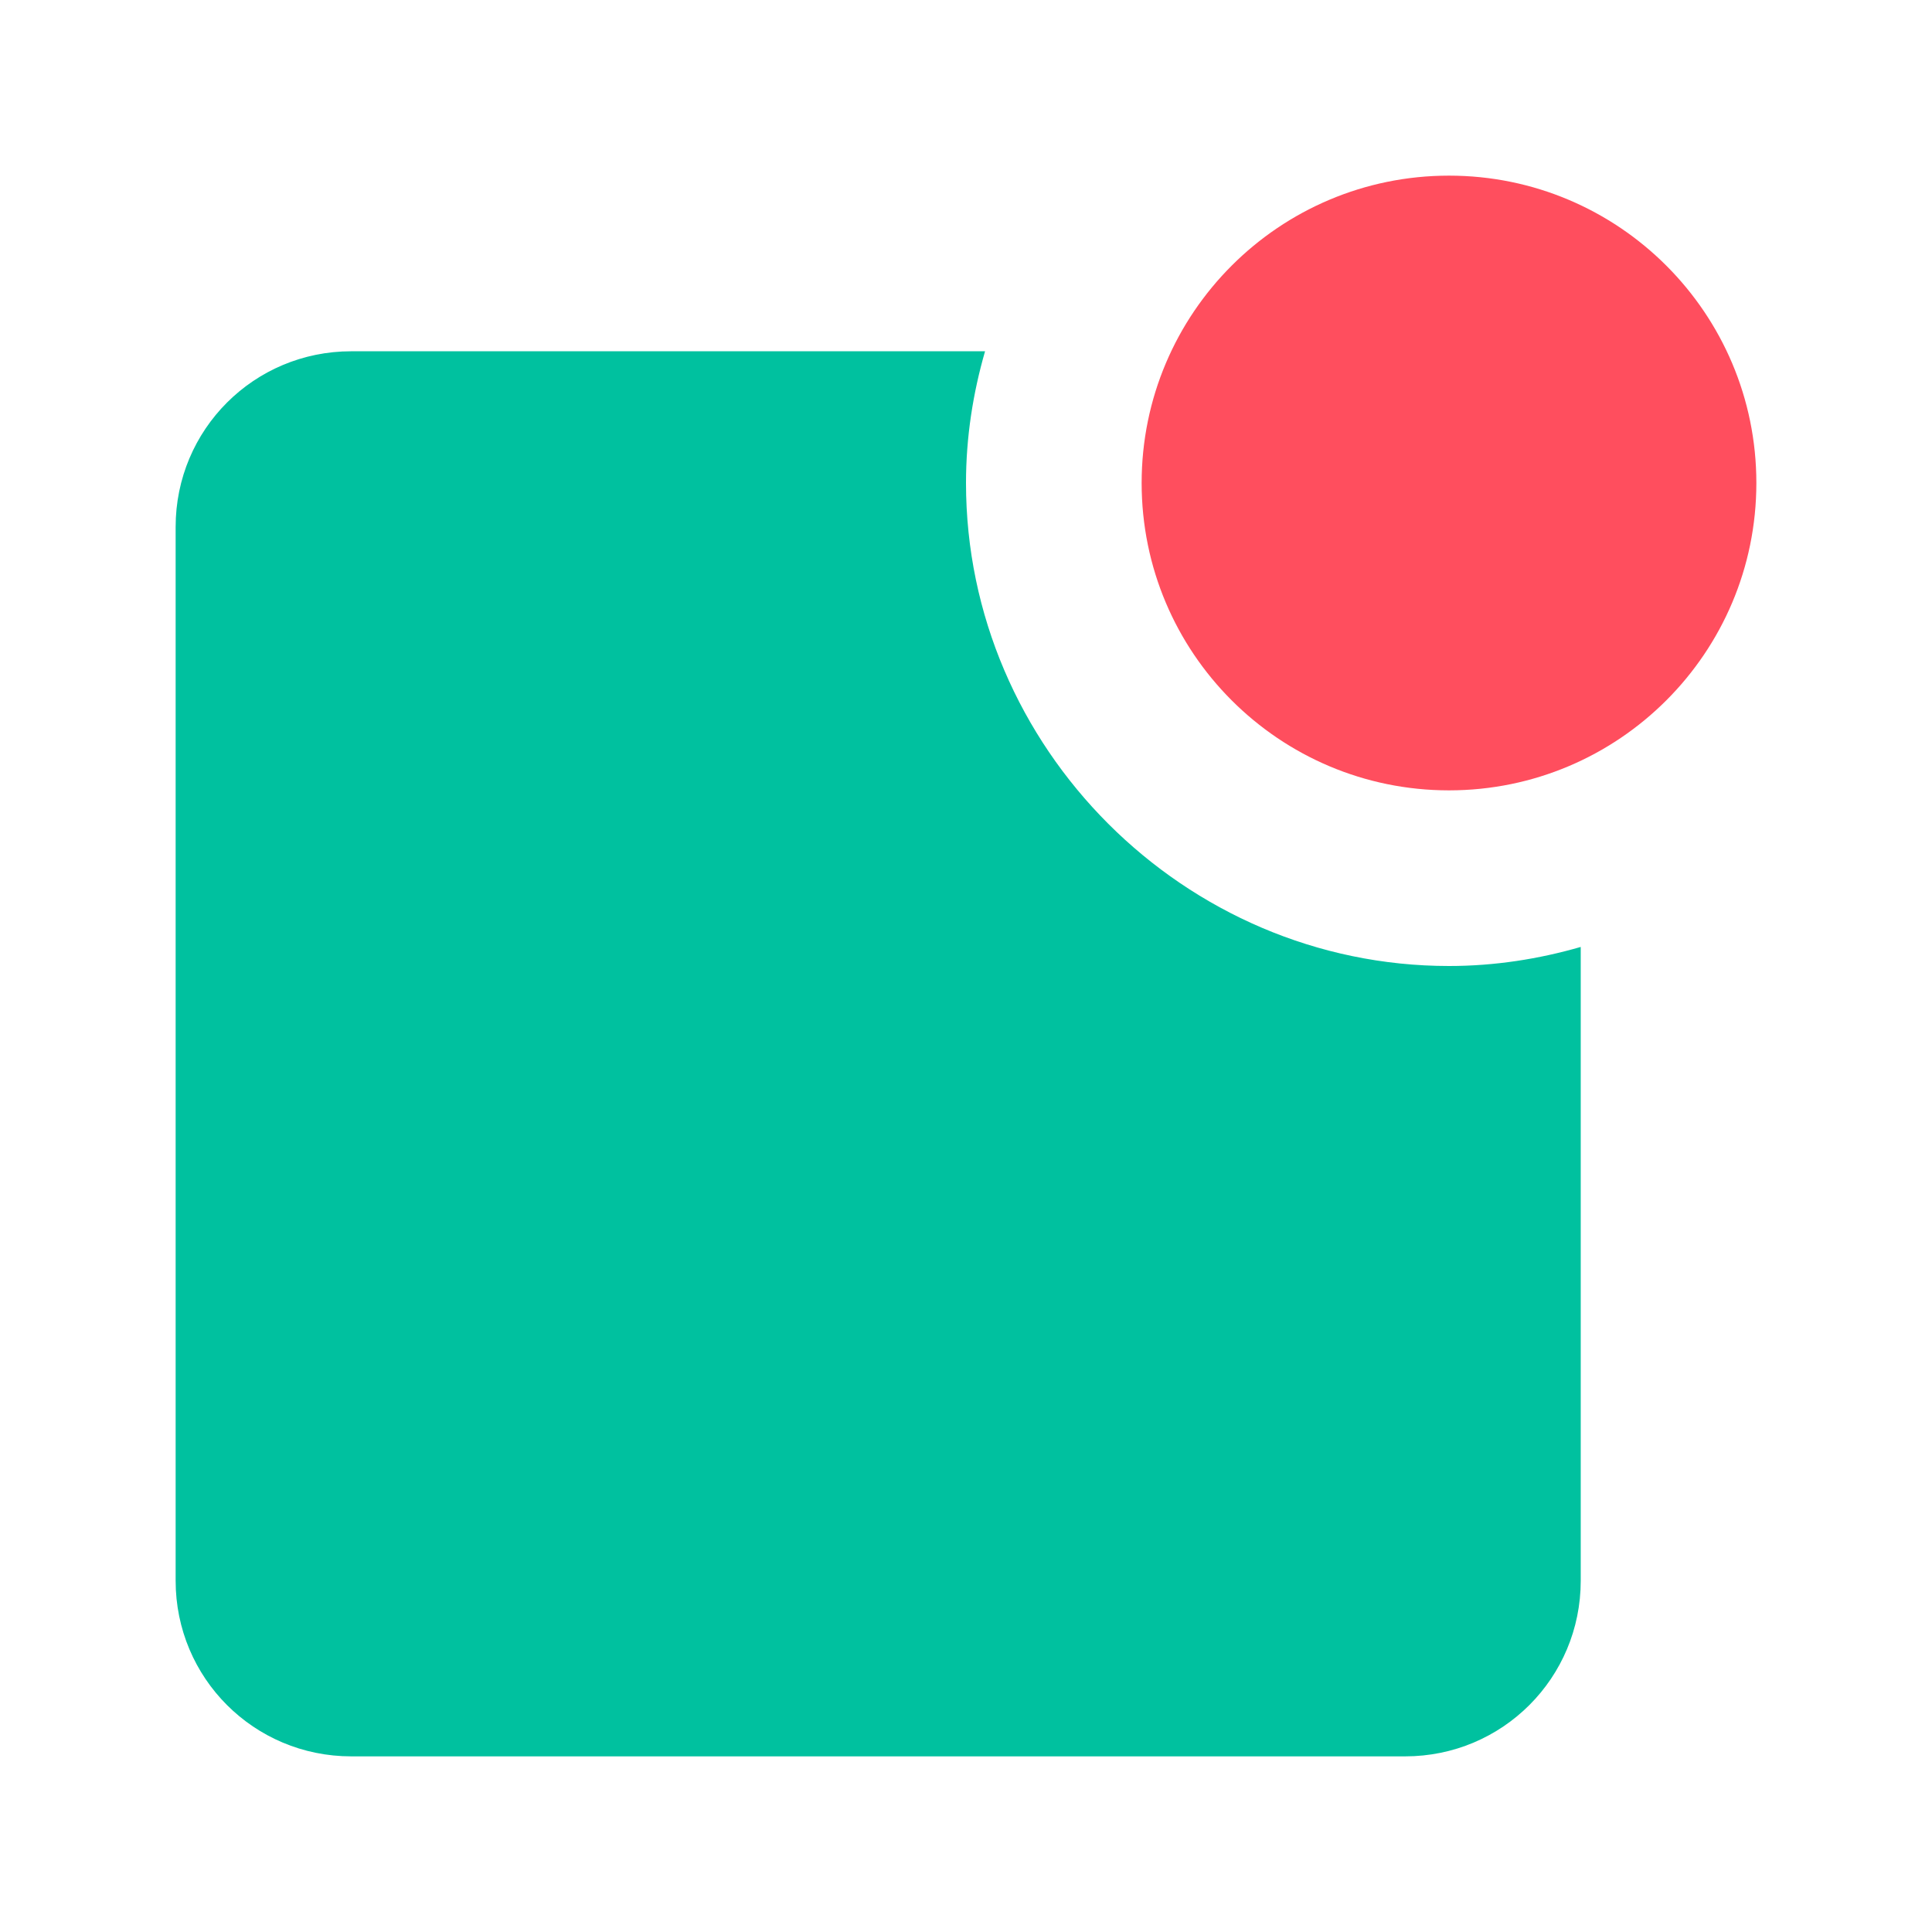 <?xml version="1.0" encoding="UTF-8" standalone="no"?>
<svg
   xmlns:dc="http://purl.org/dc/elements/1.1/"
   xmlns:cc="http://creativecommons.org/ns#"
   xmlns:rdf="http://www.w3.org/1999/02/22-rdf-syntax-ns#"
   xmlns:svg="http://www.w3.org/2000/svg"
   xmlns="http://www.w3.org/2000/svg"
   xmlns:sodipodi="http://sodipodi.sourceforge.net/DTD/sodipodi-0.dtd"
   xmlns:inkscape="http://www.inkscape.org/namespaces/inkscape"
   version="1.1"
   viewBox="0 0 22 22"
   id="svg12"
   sodipodi:docname="notifications.svg"
   inkscape:version="1.0.2 (e86c870879, 2021-01-15)">
  <sodipodi:namedview
     pagecolor="#ffffff"
     bordercolor="#666666"
     borderopacity="1"
     objecttolerance="10"
     gridtolerance="10"
     guidetolerance="10"
     inkscape:pageopacity="0"
     inkscape:pageshadow="2"
     inkscape:window-width="1920"
     inkscape:window-height="935"
     id="namedview14"
     showgrid="false"
     inkscape:zoom="4.3465909"
     inkscape:cx="-2.0536438"
     inkscape:cy="6.4939577"
     inkscape:window-x="0"
     inkscape:window-y="38"
     inkscape:window-maximized="1"
     inkscape:current-layer="svg12"
     inkscape:document-rotation="0" />
  <defs
     id="defs3">
    <style
       id="current-color-scheme"
       type="text/css">.ColorScheme-Text { color:#363636; }</style>
  </defs>
  <g
     id="notification-disabled"
     transform="translate(0,-52)">
    <rect
       x="0"
       y="52"
       width="22"
       height="22"
       ry="0"
       opacity="0"
       id="rect1005"
       style="color:#363636;fill:#363636" />
    <g
       id="g1011"
       transform="translate(-3,51)">
      <path
         id="path1007"
         style="opacity:1;fill:#00c19f;fill-opacity:1;stroke:none;stroke-width:1.067;stroke-linecap:round;stroke-linejoin:round;paint-order:stroke fill markers"
         d="M 7,5 C 5.892,5 5,5.892 5,7 v 12 c 0,1.108 0.892,2 2,2 h 12 c 1.108,0 2,-0.892 2,-2 V 11.783 C 20.522,11.921 20.02,12 19.5,12 16.486,12 14,9.514 14,6.5 14,5.98 14.079,5.478 14.217,5 Z M 19.242,5.025 C 18.522,5.142 18,5.737 18,6.5 18,7.352 18.648,8 19.5,8 20.263,8 20.858,7.478 20.975,6.758 20.864,5.847 20.153,5.136 19.242,5.025 Z" />
      <path
         style="color:#000000;font-style:normal;font-variant:normal;font-weight:normal;font-stretch:normal;font-size:medium;line-height:normal;font-family:sans-serif;font-variant-ligatures:normal;font-variant-position:normal;font-variant-caps:normal;font-variant-numeric:normal;font-variant-alternates:normal;font-variant-east-asian:normal;font-feature-settings:normal;font-variation-settings:normal;text-indent:0;text-align:start;text-decoration:none;text-decoration-line:none;text-decoration-style:solid;text-decoration-color:#000000;letter-spacing:normal;word-spacing:normal;text-transform:none;writing-mode:lr-tb;direction:ltr;text-orientation:mixed;dominant-baseline:auto;baseline-shift:baseline;text-anchor:start;white-space:normal;shape-padding:0;shape-margin:0;inline-size:0;clip-rule:nonzero;display:inline;overflow:visible;visibility:visible;isolation:auto;mix-blend-mode:normal;color-interpolation:sRGB;color-interpolation-filters:linearRGB;solid-color:#000000;solid-opacity:1;vector-effect:none;fill:#ff4e5e;fill-opacity:1;fill-rule:nonzero;stroke:none;stroke-width:4;stroke-linecap:round;stroke-linejoin:round;stroke-miterlimit:4;stroke-dasharray:none;stroke-dashoffset:0;stroke-opacity:1;paint-order:stroke fill markers;color-rendering:auto;image-rendering:auto;shape-rendering:auto;text-rendering:auto;enable-background:accumulate;stop-color:#000000"
         d="M 23,6.5 C 23,8.433 21.433,10 19.5,10 17.567,10 16,8.433 16,6.5 16,4.567 17.567,3 19.5,3 21.433,3 23,4.567 23,6.5 Z"
         id="path1009" />
    </g>
  </g>
</svg>
